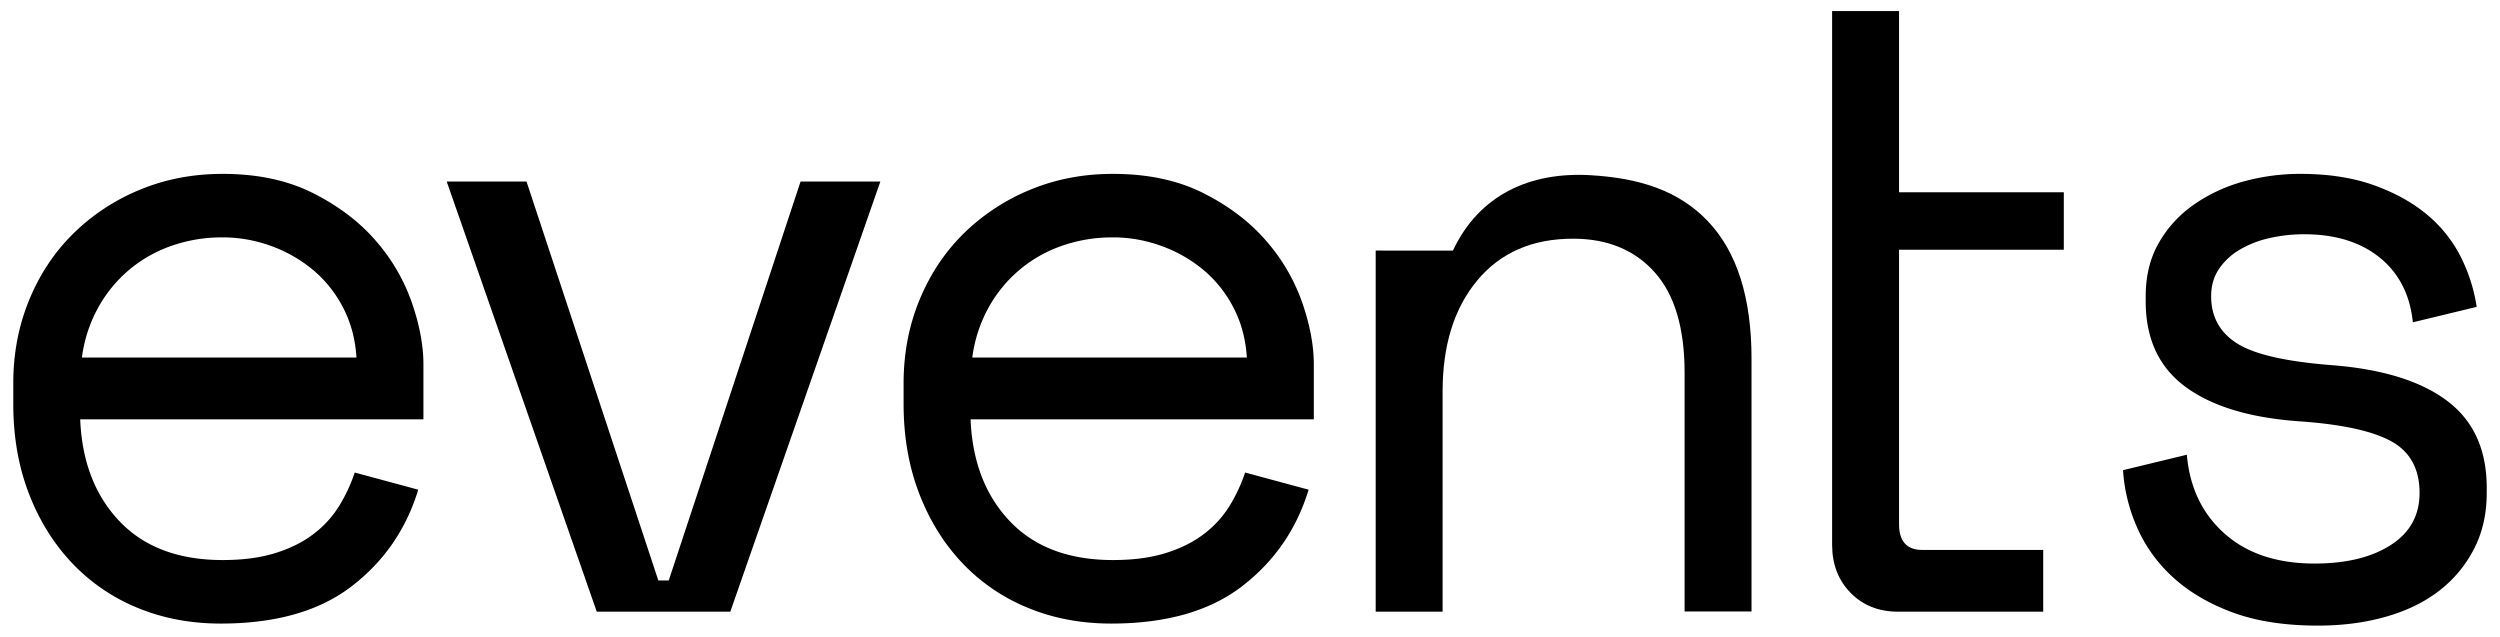 <svg id="Ebene_1" data-name="Ebene 1" xmlns="http://www.w3.org/2000/svg" viewBox="0 0 2676.98 681.71"><path d="M782,655H639L478.33,194.35h85.44L704.94,621.57h11.14L857.25,194.35H942.7Z"/><path d="M85.88,449q2.76,68,42.27,109.34t110.26,41.35q32.14,0,56-7.35t40.89-20.21a110.51,110.51,0,0,0,27.56-29.87,171.37,171.37,0,0,0,17-36.29l68,18.38q-19.29,63.4-71.22,103.37t-140.12,40q-48.7,0-89.58-17A201.19,201.19,0,0,1,76.7,602.42Q47.29,571.19,30.75,528T14.22,432.44V410.38q0-47.78,17-89.12t47.32-71.21a221.68,221.68,0,0,1,71.2-46.86q40.88-17,88.68-17,56,0,96.93,20.67t67.08,51A201.59,201.59,0,0,1,441,324q12.39,35.83,12.4,66.16V449H85.88Zm152.53-194.8a162.28,162.28,0,0,0-56.51,9.65,142.77,142.77,0,0,0-78.1,68,150.34,150.34,0,0,0-16.08,51h294q-1.86-29.4-14.25-53.29a130.48,130.48,0,0,0-32.16-40.43,148.77,148.77,0,0,0-45-25.73A151.27,151.27,0,0,0,238.41,254.17Z"/><path d="M1039.28,449q2.76,68,42.27,109.34t110.26,41.35q32.14,0,56-7.35t40.88-20.21a110.55,110.55,0,0,0,27.57-29.87,171.86,171.86,0,0,0,17-36.29l68,18.38q-19.3,63.4-71.22,103.37t-140.12,40q-48.71,0-89.59-17a201.38,201.38,0,0,1-70.29-48.24q-29.41-31.23-45.94-74.43t-16.54-95.55V410.38q0-47.78,17-89.12t47.32-71.21a221.84,221.84,0,0,1,71.21-46.86q40.88-17,88.67-17,56,0,96.94,20.67t67.08,51A201.76,201.76,0,0,1,1394.42,324q12.39,35.83,12.4,66.16V449H1039.28Zm152.53-194.8a162.2,162.2,0,0,0-56.51,9.65,142.77,142.77,0,0,0-78.1,68,150.34,150.34,0,0,0-16.08,51h294q-1.85-29.4-14.24-53.29a130.63,130.63,0,0,0-32.16-40.43,148.77,148.77,0,0,0-45-25.73A151.27,151.27,0,0,0,1191.81,254.17Z"/><path d="M2367.67,317.12q0,33.22,28.09,50.81t102.89,23.22q80.29,6.57,122.24,38.47t41.87,92.82V528q0,33.22-13.47,59.52a132.8,132.8,0,0,1-37,44.71q-23.55,18.43-57.26,28.08t-73.39,9.59q-53.55-.07-91.83-14.43t-63.64-37.93A157.75,157.75,0,0,1,2288,563.93a179.28,179.28,0,0,1-14.68-60.48l68.33-16.52q4.53,52.62,40.49,84.52t96,32q50.74.06,81.71-19.74t31-55.8q0-38.76-30.39-55.42t-98.73-21.37q-79.4-5.66-121.79-37.09t-42.34-91.44V317q0-32.29,13.93-56.74a125.57,125.57,0,0,1,37.43-41A171.92,171.92,0,0,1,2402,194.42a227.75,227.75,0,0,1,61.86-8.23q45.21.08,79.36,12.58t57.19,32.38a140.86,140.86,0,0,1,35.47,45.74A176.51,176.51,0,0,1,2652,328.6l-68.33,16.52q-4.58-44.31-35.44-69.27t-80.73-25a166.34,166.34,0,0,0-37.39,4.11,109,109,0,0,0-31.86,12.42A68.37,68.37,0,0,0,2376,288.08Q2367.69,300.49,2367.67,317.12Z"/><path d="M1544.74,655h-71.66V268.3l82.69.05c28.17-60,82.93-84.46,147-80.76,52.59,3,94.64,16.4,125.89,49.16s46.86,81.94,46.86,147.47V654.75h-71.67V398.92q0-71.66-32.16-107.5t-87.29-35.83q-65.25,0-102.45,44.56t-37.22,119Z"/><path d="M1961.82,11.83h71.67V205.9h176.42v61.52H2033.49V561.29q0,27.57,24.81,27.57h129.55V655H2032.57q-31.24,0-51-20.22t-19.75-51.46V11.83Z"/></svg>